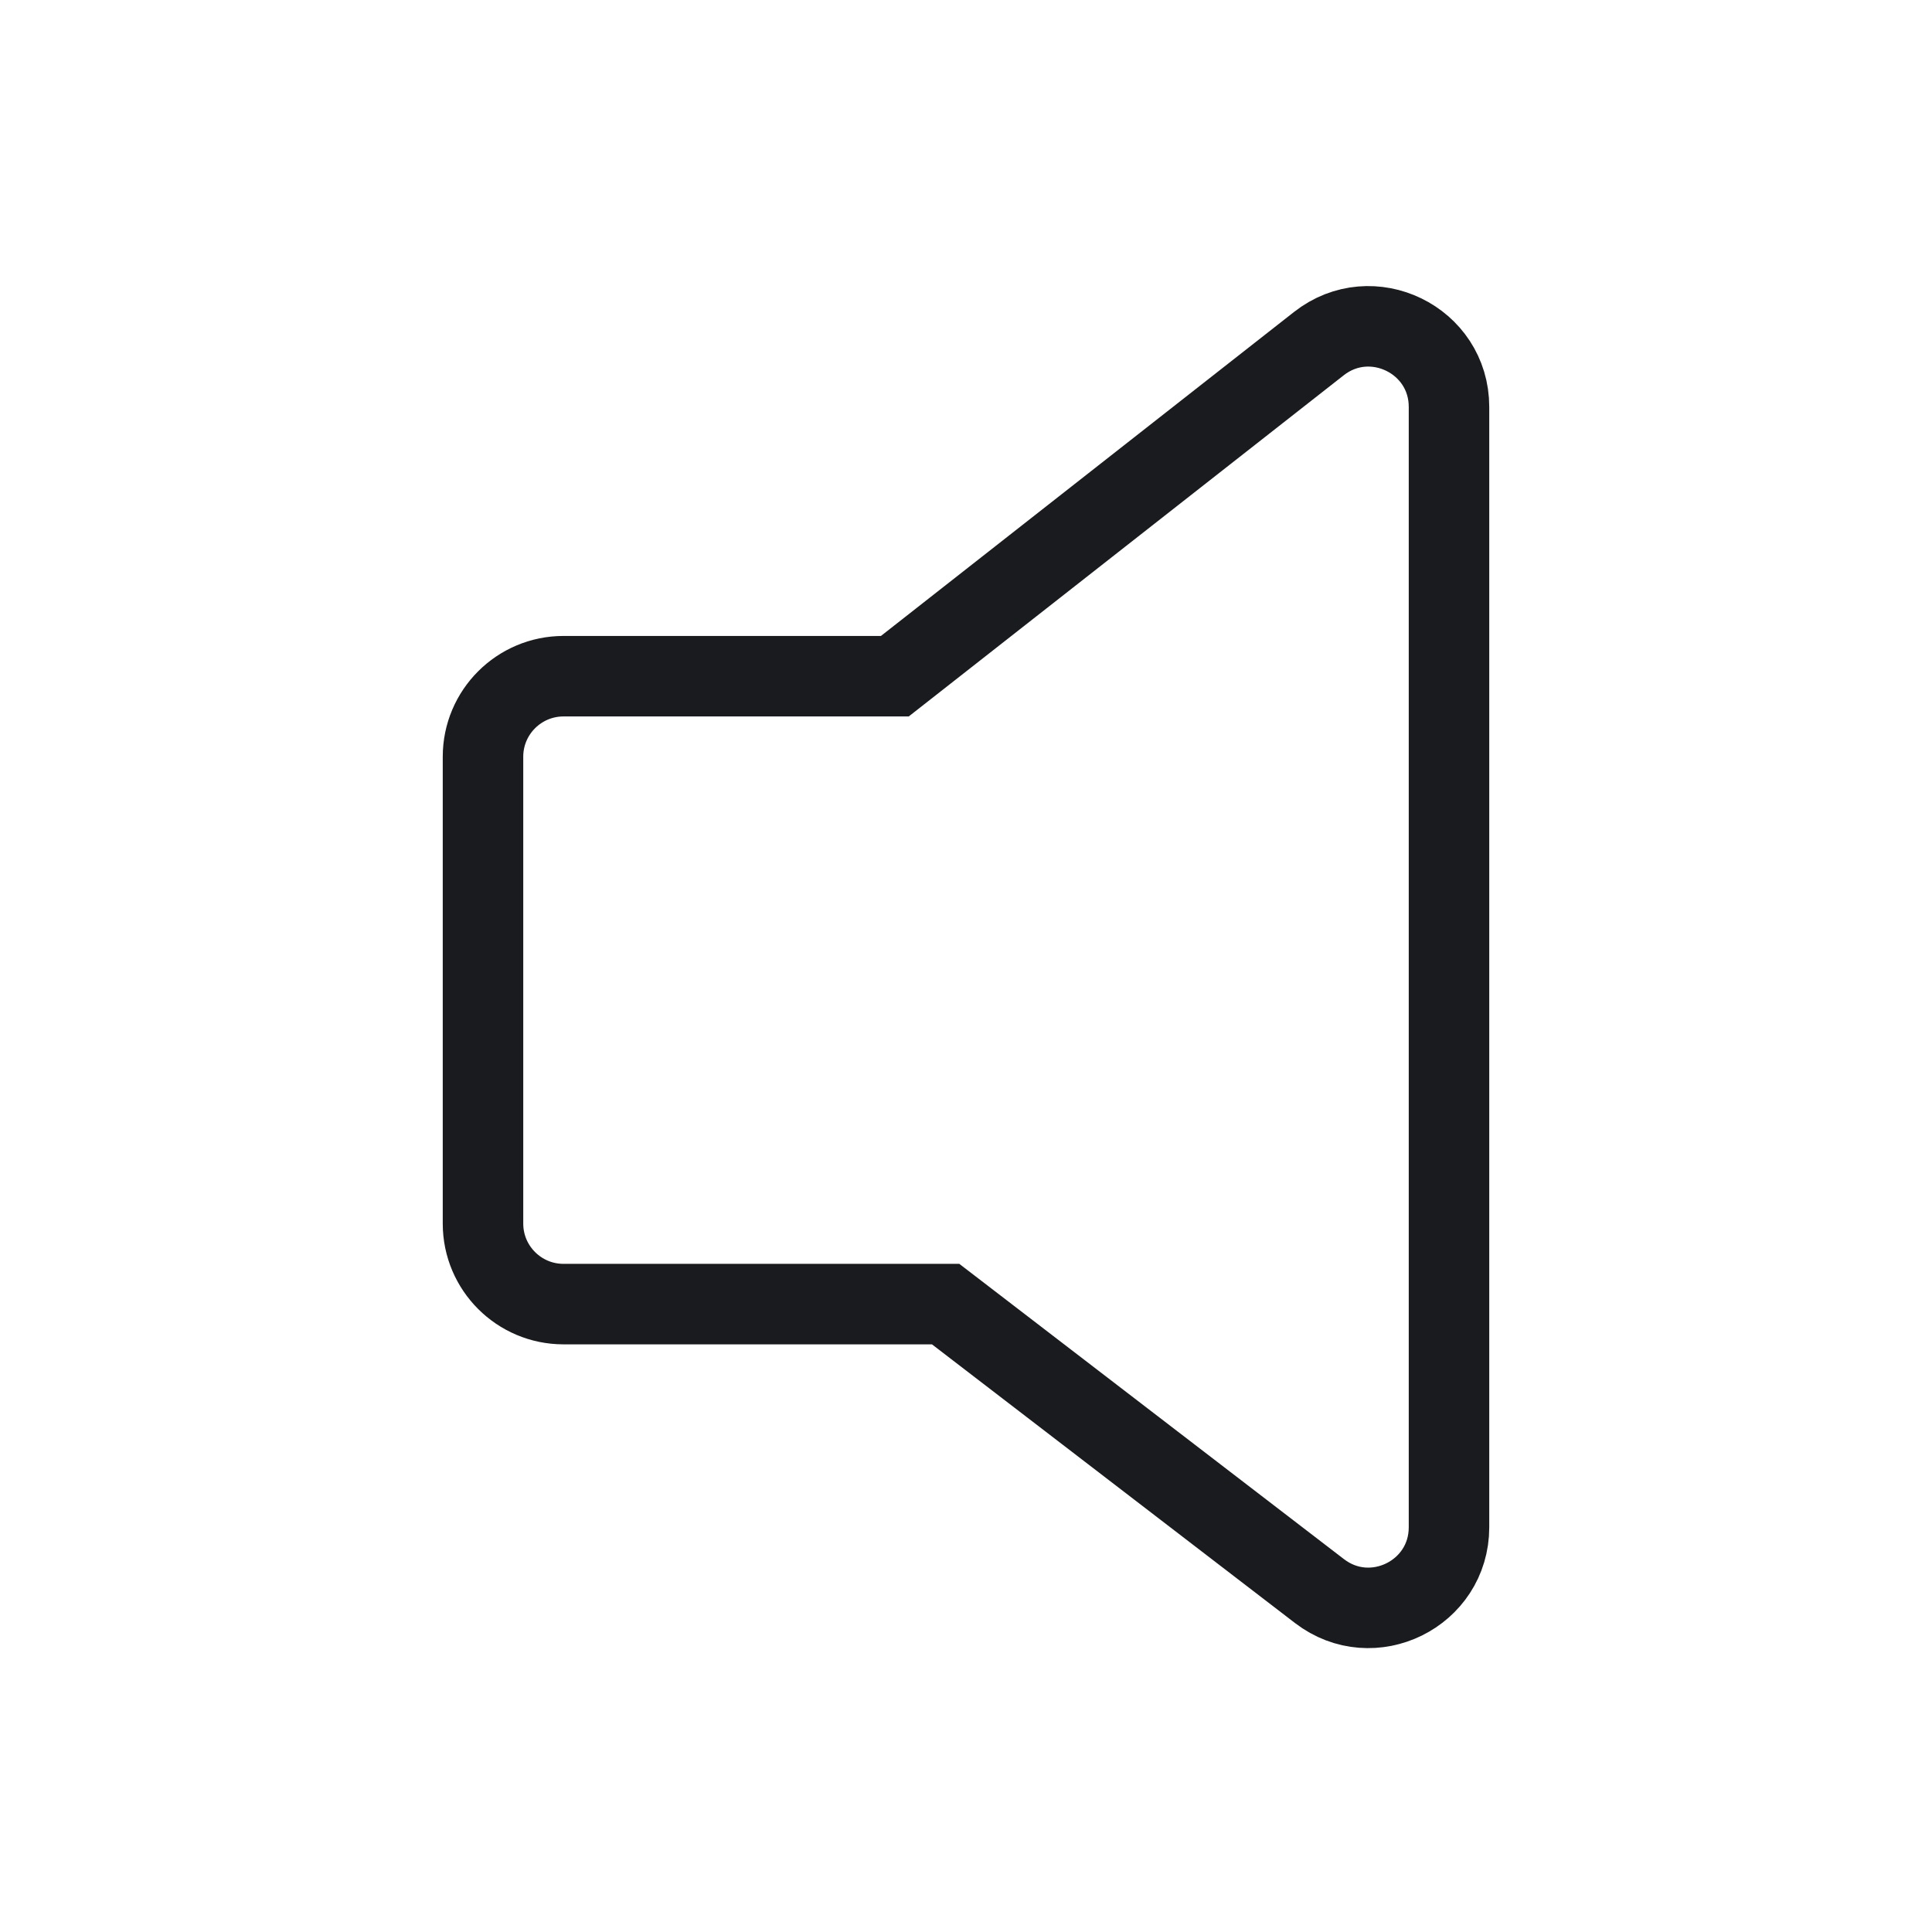 <svg width="24" height="24" viewBox="0 0 24 24" fill="none" xmlns="http://www.w3.org/2000/svg">
<path d="M11.116 8.4H7C6.448 8.4 6 8.848 6 9.4V15.2C6 15.752 6.448 16.2 7 16.2H11.747L16.391 19.765C17.049 20.27 18 19.801 18 18.972V5.055C18 4.221 17.039 3.754 16.383 4.269L11.116 8.4Z" stroke="#1A1B1E"/>
</svg>
